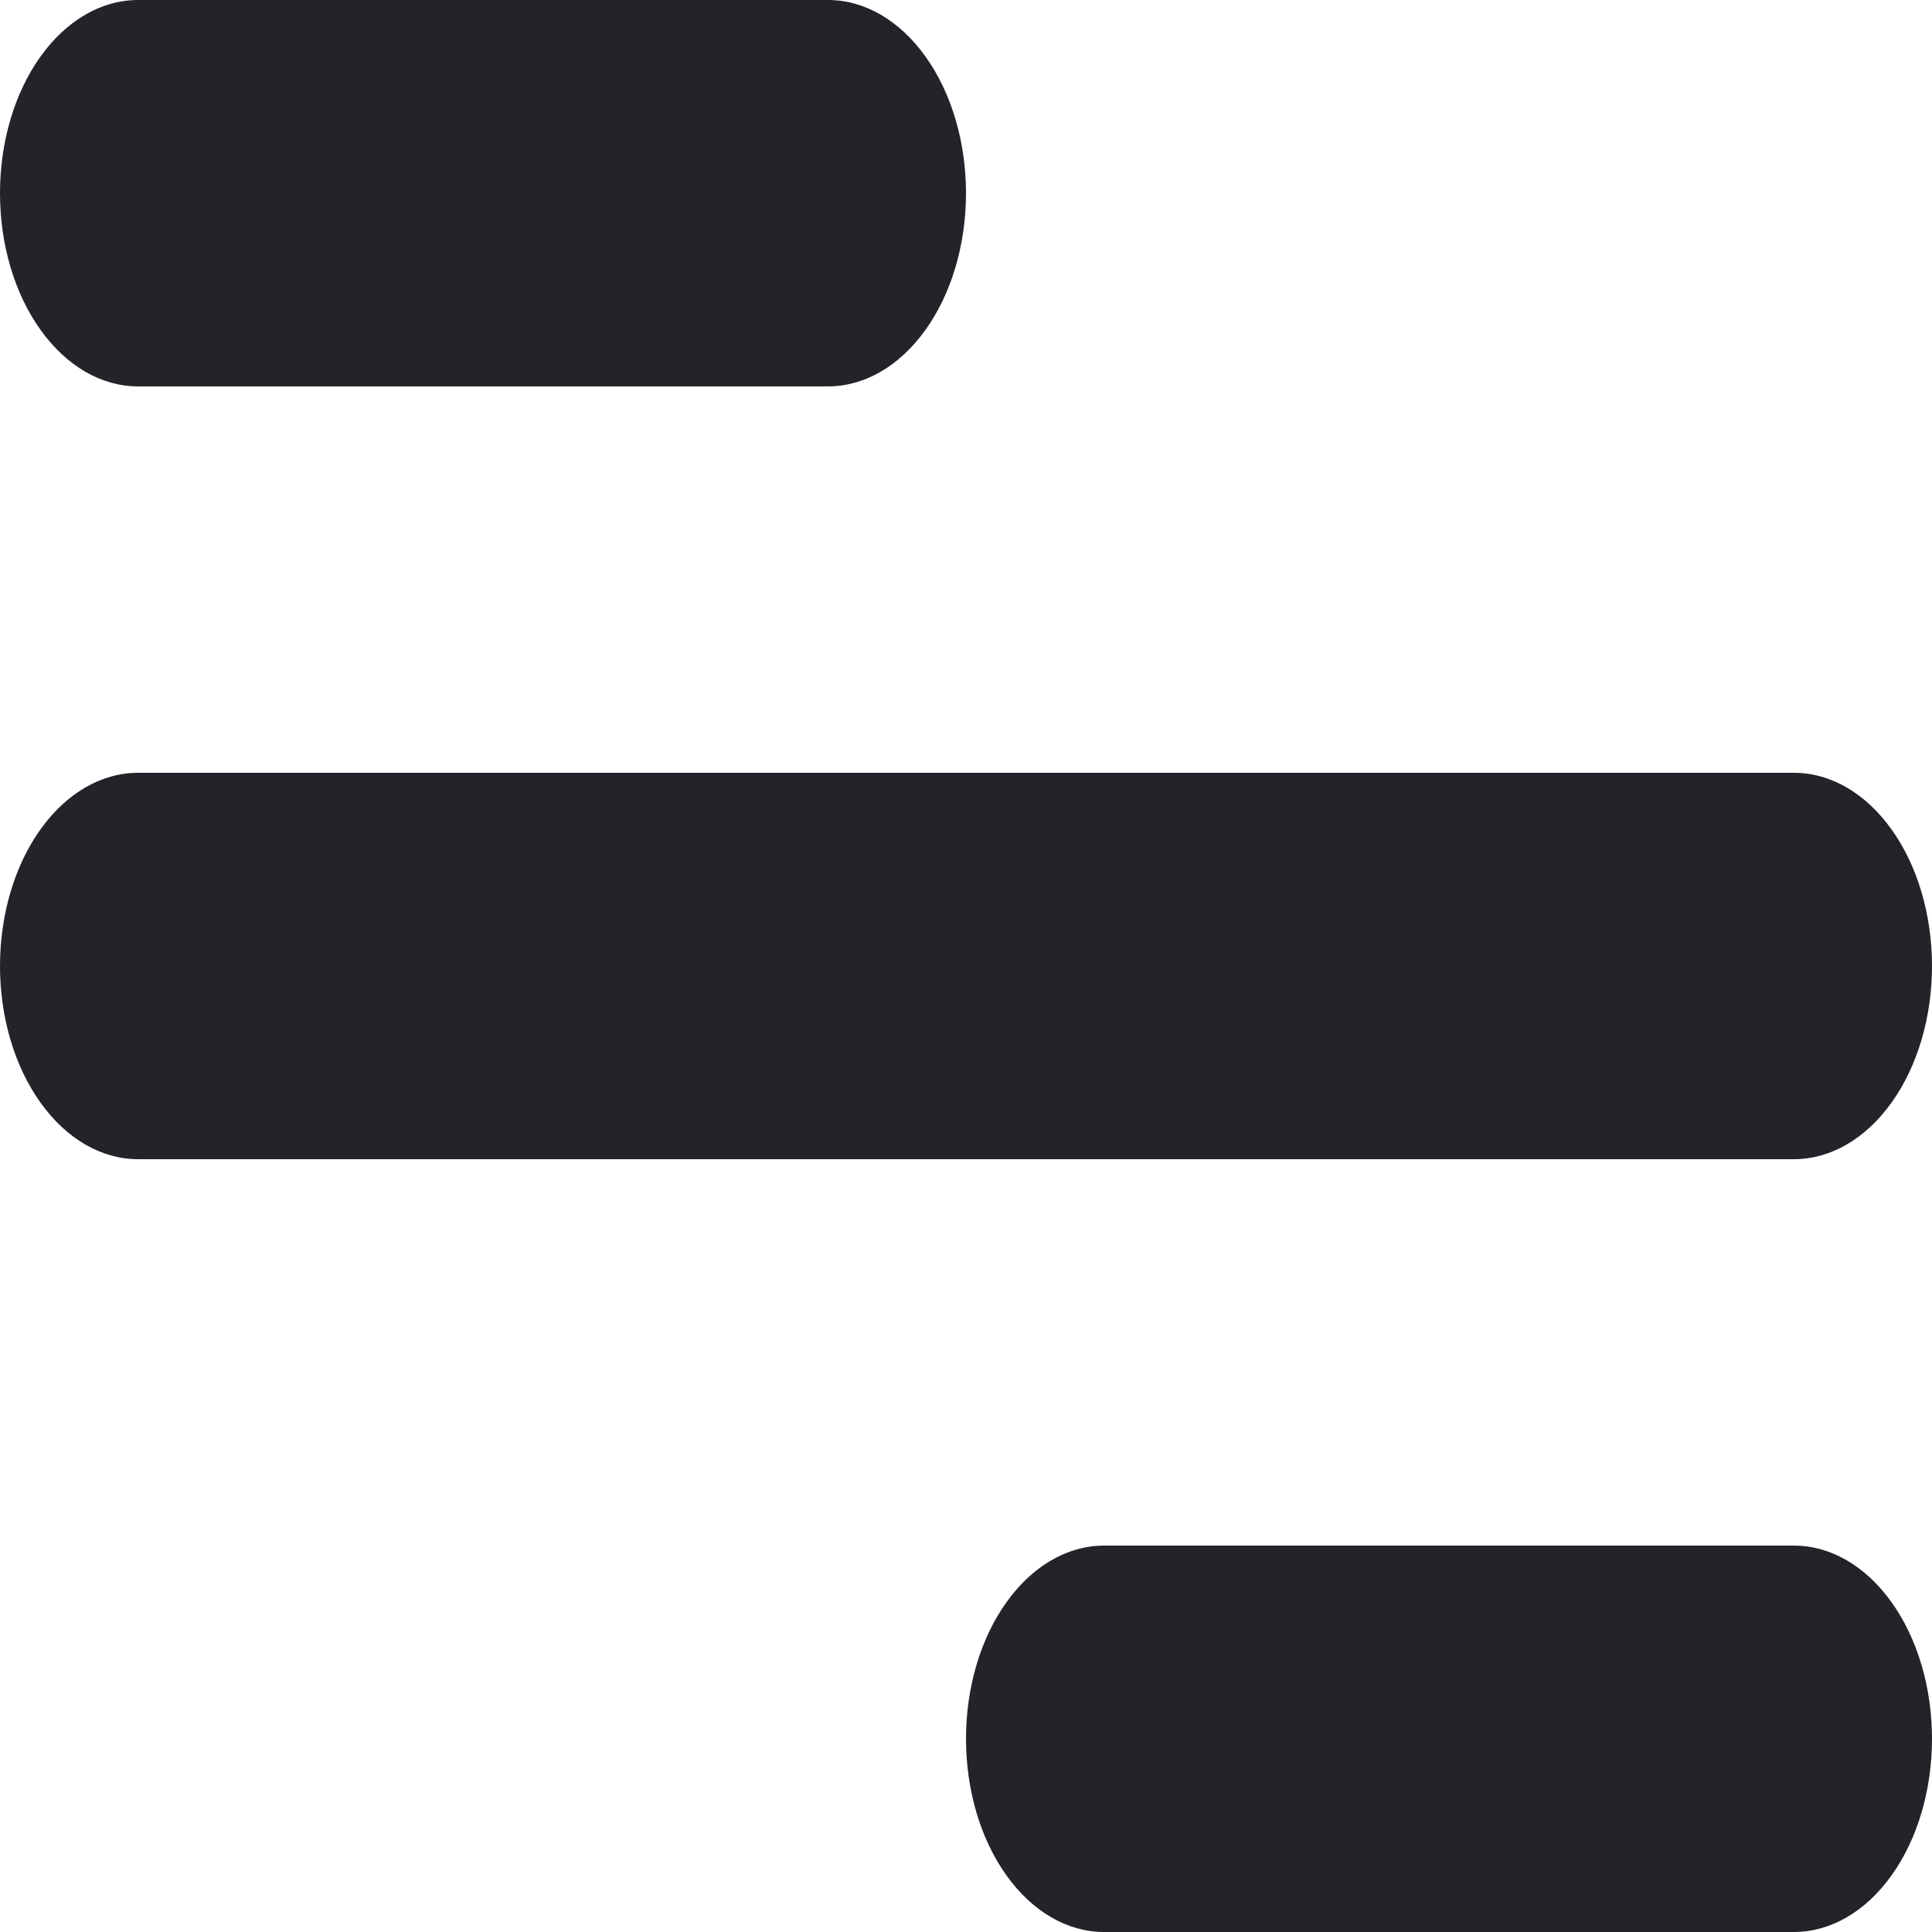 <svg width="16" height="16" viewBox="0 0 16 16" fill="none" xmlns="http://www.w3.org/2000/svg">
<path d="M1.143 0H6.857C7.16 0 7.451 0.169 7.665 0.469C7.88 0.769 8 1.176 8 1.6C8 2.024 7.88 2.431 7.665 2.731C7.451 3.031 7.16 3.2 6.857 3.2H1.143C0.84 3.2 0.549 3.031 0.335 2.731C0.12 2.431 0 2.024 0 1.6C0 1.176 0.12 0.769 0.335 0.469C0.549 0.169 0.84 0 1.143 0ZM9.143 12.8H14.857C15.16 12.8 15.451 12.969 15.665 13.269C15.88 13.569 16 13.976 16 14.4C16 14.824 15.88 15.231 15.665 15.531C15.451 15.831 15.16 16 14.857 16H9.143C8.84 16 8.549 15.831 8.335 15.531C8.12 15.231 8 14.824 8 14.4C8 13.976 8.12 13.569 8.335 13.269C8.549 12.969 8.84 12.8 9.143 12.8ZM1.143 6.4H14.857C15.16 6.4 15.451 6.569 15.665 6.869C15.88 7.169 16 7.576 16 8C16 8.424 15.88 8.831 15.665 9.131C15.451 9.431 15.16 9.6 14.857 9.6H1.143C0.84 9.6 0.549 9.431 0.335 9.131C0.12 8.831 0 8.424 0 8C0 7.576 0.12 7.169 0.335 6.869C0.549 6.569 0.84 6.4 1.143 6.4Z" fill="#22242A"/>
</svg>
